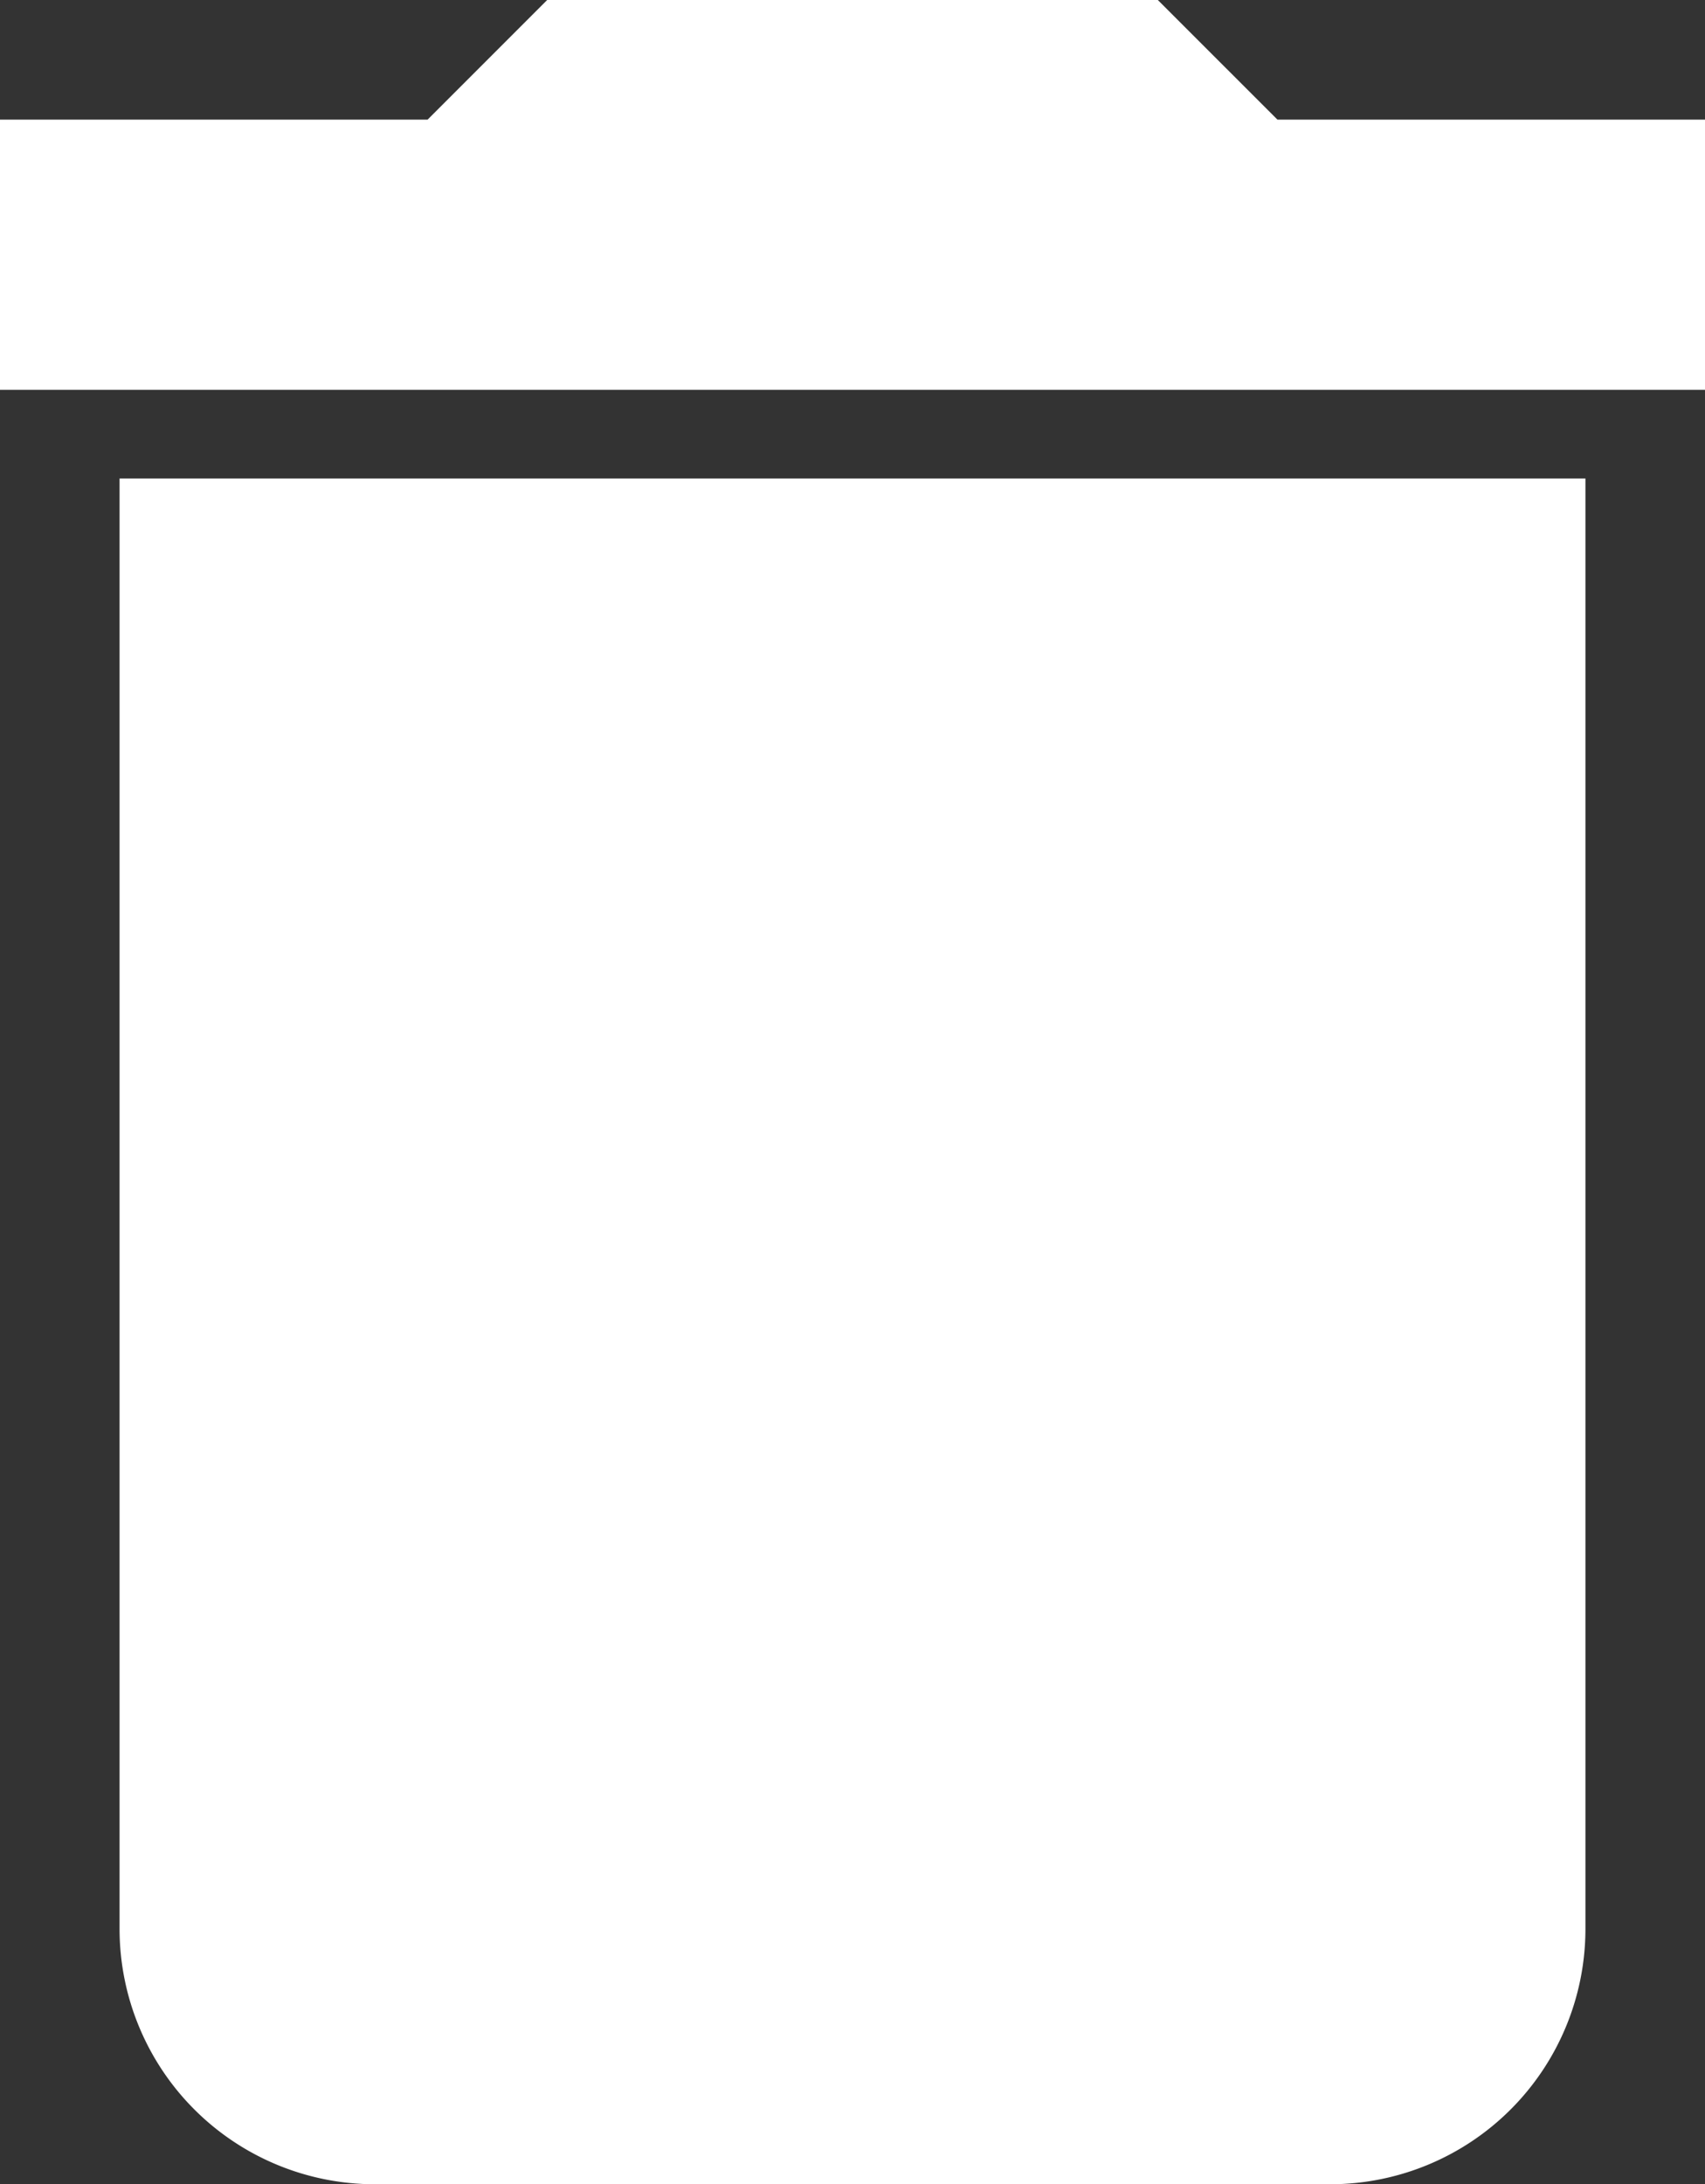 <svg xmlns="http://www.w3.org/2000/svg" width="55.185" height="70.667" viewBox="0 0 55.185 70.667">
  <rect x="0" y="0" width="55.185" height="70.667" fill="#333333" stroke="none"/>
  <defs>
    <style>
      .cls-1 {
        fill: #fff;
        stroke: #fff;
      }
    </style>
  </defs>
  <path id="Icon_material-delete" data-name="Icon material-delete" class="cls-1" d="M11.37,66.426a7.763,7.763,0,0,0,7.741,7.741H50.074a7.763,7.763,0,0,0,7.741-7.741V19.981H11.37ZM61.685,8.37H48.139L44.268,4.5H24.917l-3.87,3.87H7.5v7.741H61.685Z" transform="translate(-7 -4)"/>
</svg>
